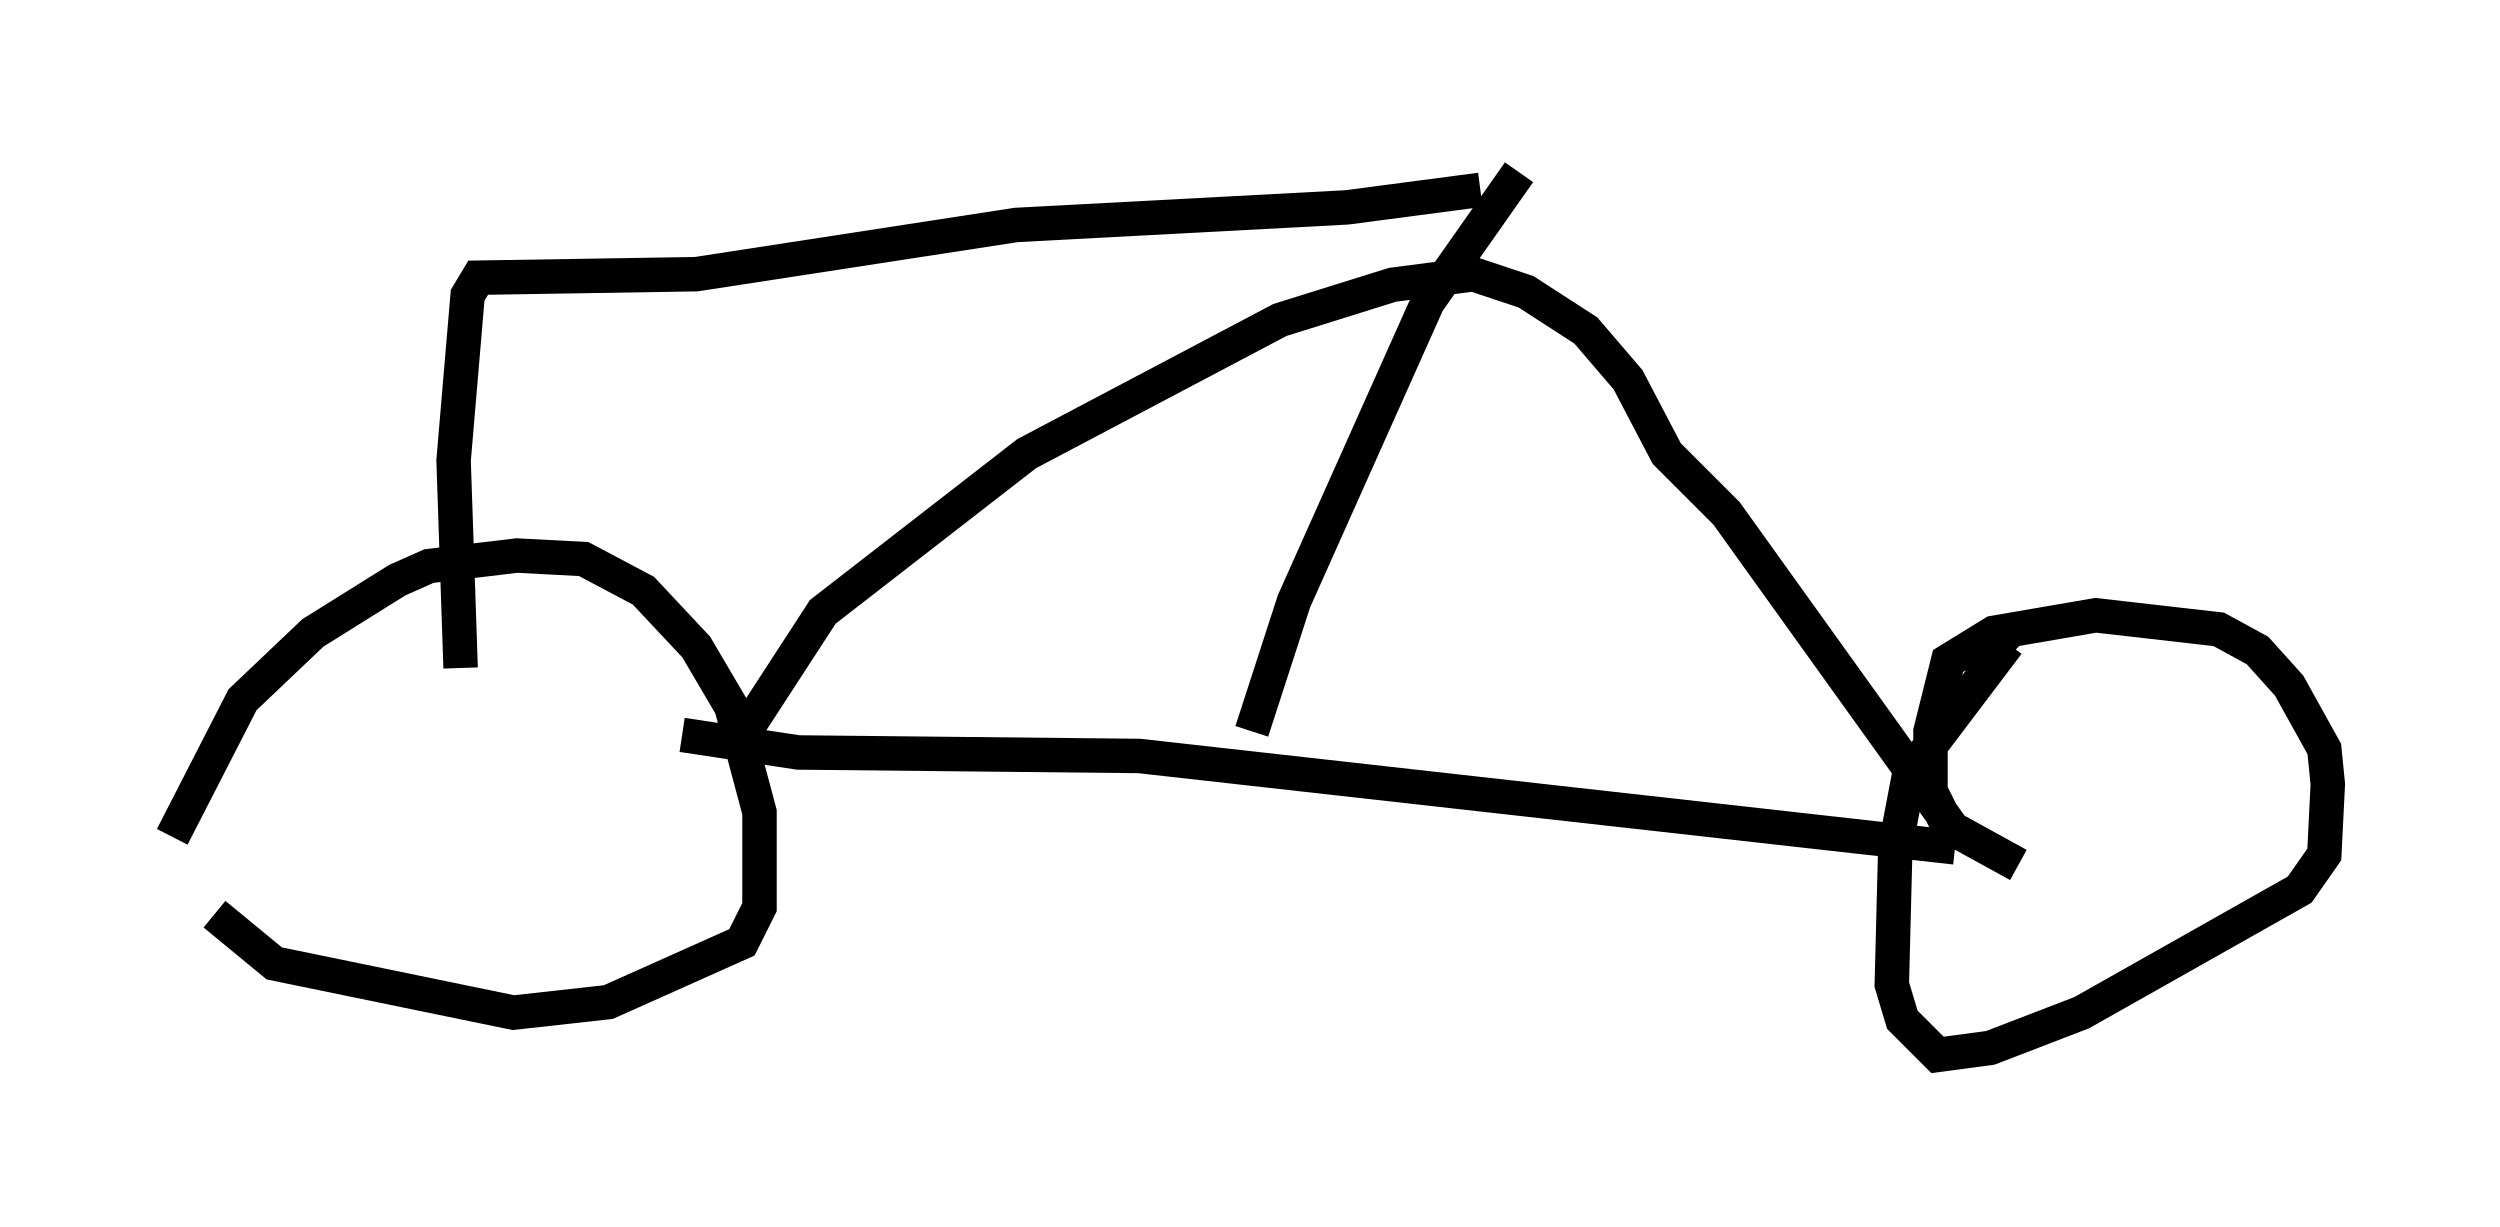 <?xml version="1.0" encoding="utf-8" ?>
<svg baseProfile="full" height="35.623" version="1.1" width="72.578" xmlns="http://www.w3.org/2000/svg" xmlns:ev="http://www.w3.org/2001/xml-events" xmlns:xlink="http://www.w3.org/1999/xlink"><defs /><rect fill="white" height="35.623" width="72.578" x="0" y="0" /><path d="M5.51, 27.561 m-0.51, -3.267 l2.042, -3.981 2.042, -1.94 l2.45, -1.531 0.919, -0.408 l2.552, -0.306 1.94, 0.102 l1.735, 0.919 1.531, 1.633 l1.021, 1.735 0.817, 3.063 l0.0, 2.756 -0.51, 1.021 l-3.879, 1.735 -2.756, 0.306 l-6.942, -1.429 -1.735, -1.429 m52.369, -1.429 l-2.042, -1.123 -0.51, -1.021 l0.0, -1.735 0.51, -2.042 l1.327, -0.817 2.96, -0.51 l3.573, 0.408 1.123, 0.613 l0.919, 1.021 1.021, 1.838 l0.102, 1.021 -0.102, 2.042 l-0.715, 1.021 -6.329, 3.573 l-2.654, 1.021 -1.531, 0.204 l-1.021, -1.021 -0.306, -1.021 l0.102, -3.981 0.408, -2.144 l2.858, -3.777 0.204, 0.204 m-38.69, 2.45 l3.369, 0.51 9.902, 0.102 l23.684, 2.654 m-35.525, -2.756 l2.654, -4.083 5.921, -4.594 l7.35, -3.879 3.267, -1.021 l2.348, -0.306 1.531, 0.51 l1.735, 1.123 1.225, 1.429 l1.123, 2.144 1.735, 1.735 l6.738, 9.392 m-20.519, -3.063 l1.225, -3.777 3.879, -8.677 l2.654, -3.777 m-1.123, 0.51 l-3.879, 0.51 -9.596, 0.51 l-9.29, 1.429 -6.329, 0.102 l-0.306, 0.51 -0.408, 4.798 l0.204, 6.023 " fill="none" stroke="black" stroke-width="1" /></svg>